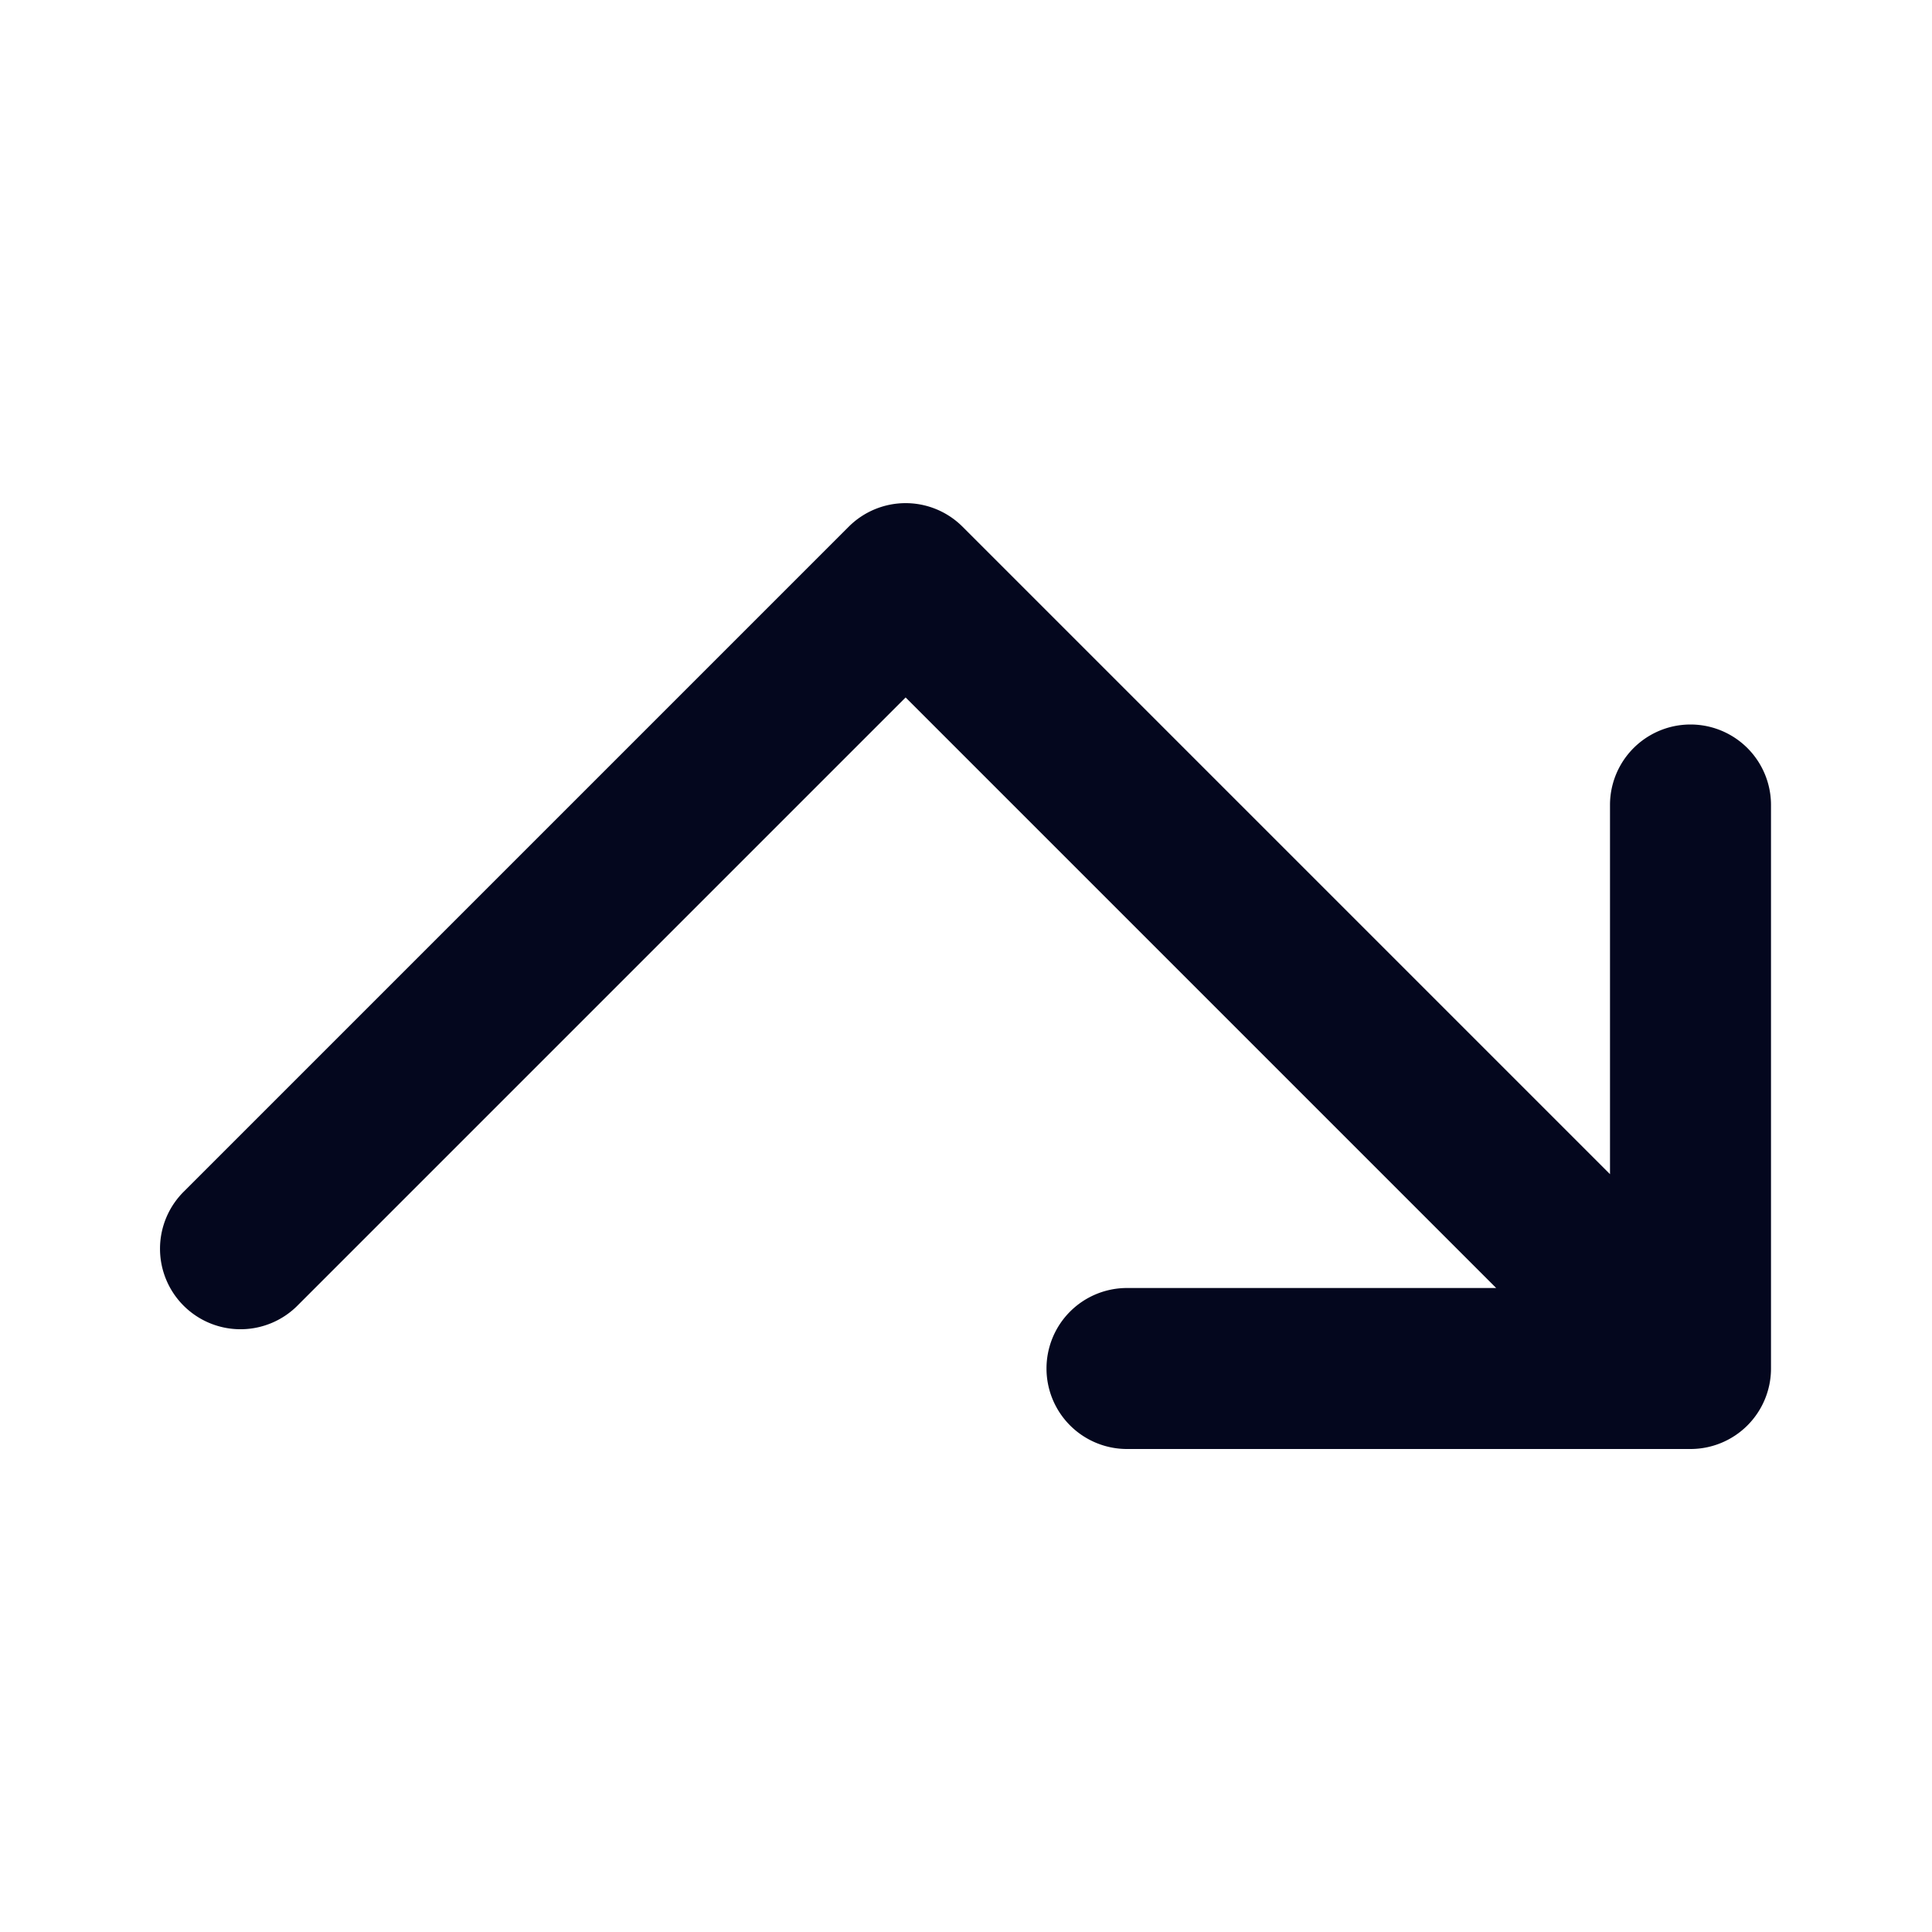 <svg xmlns="http://www.w3.org/2000/svg" width="24" height="24" fill="none"><path fill="#04071E" d="M13 17a1 1 0 0 0 1 1h7a1 1 0 0 0 1-1v-7a1 1 0 1 0-2 0v4.586l-8.043-8.043a1 1 0 0 0-1.414 0l-8.25 8.25a1 1 0 1 0 1.414 1.414l7.543-7.543L18.586 16H14a1 1 0 0 0-1 1"/></svg>